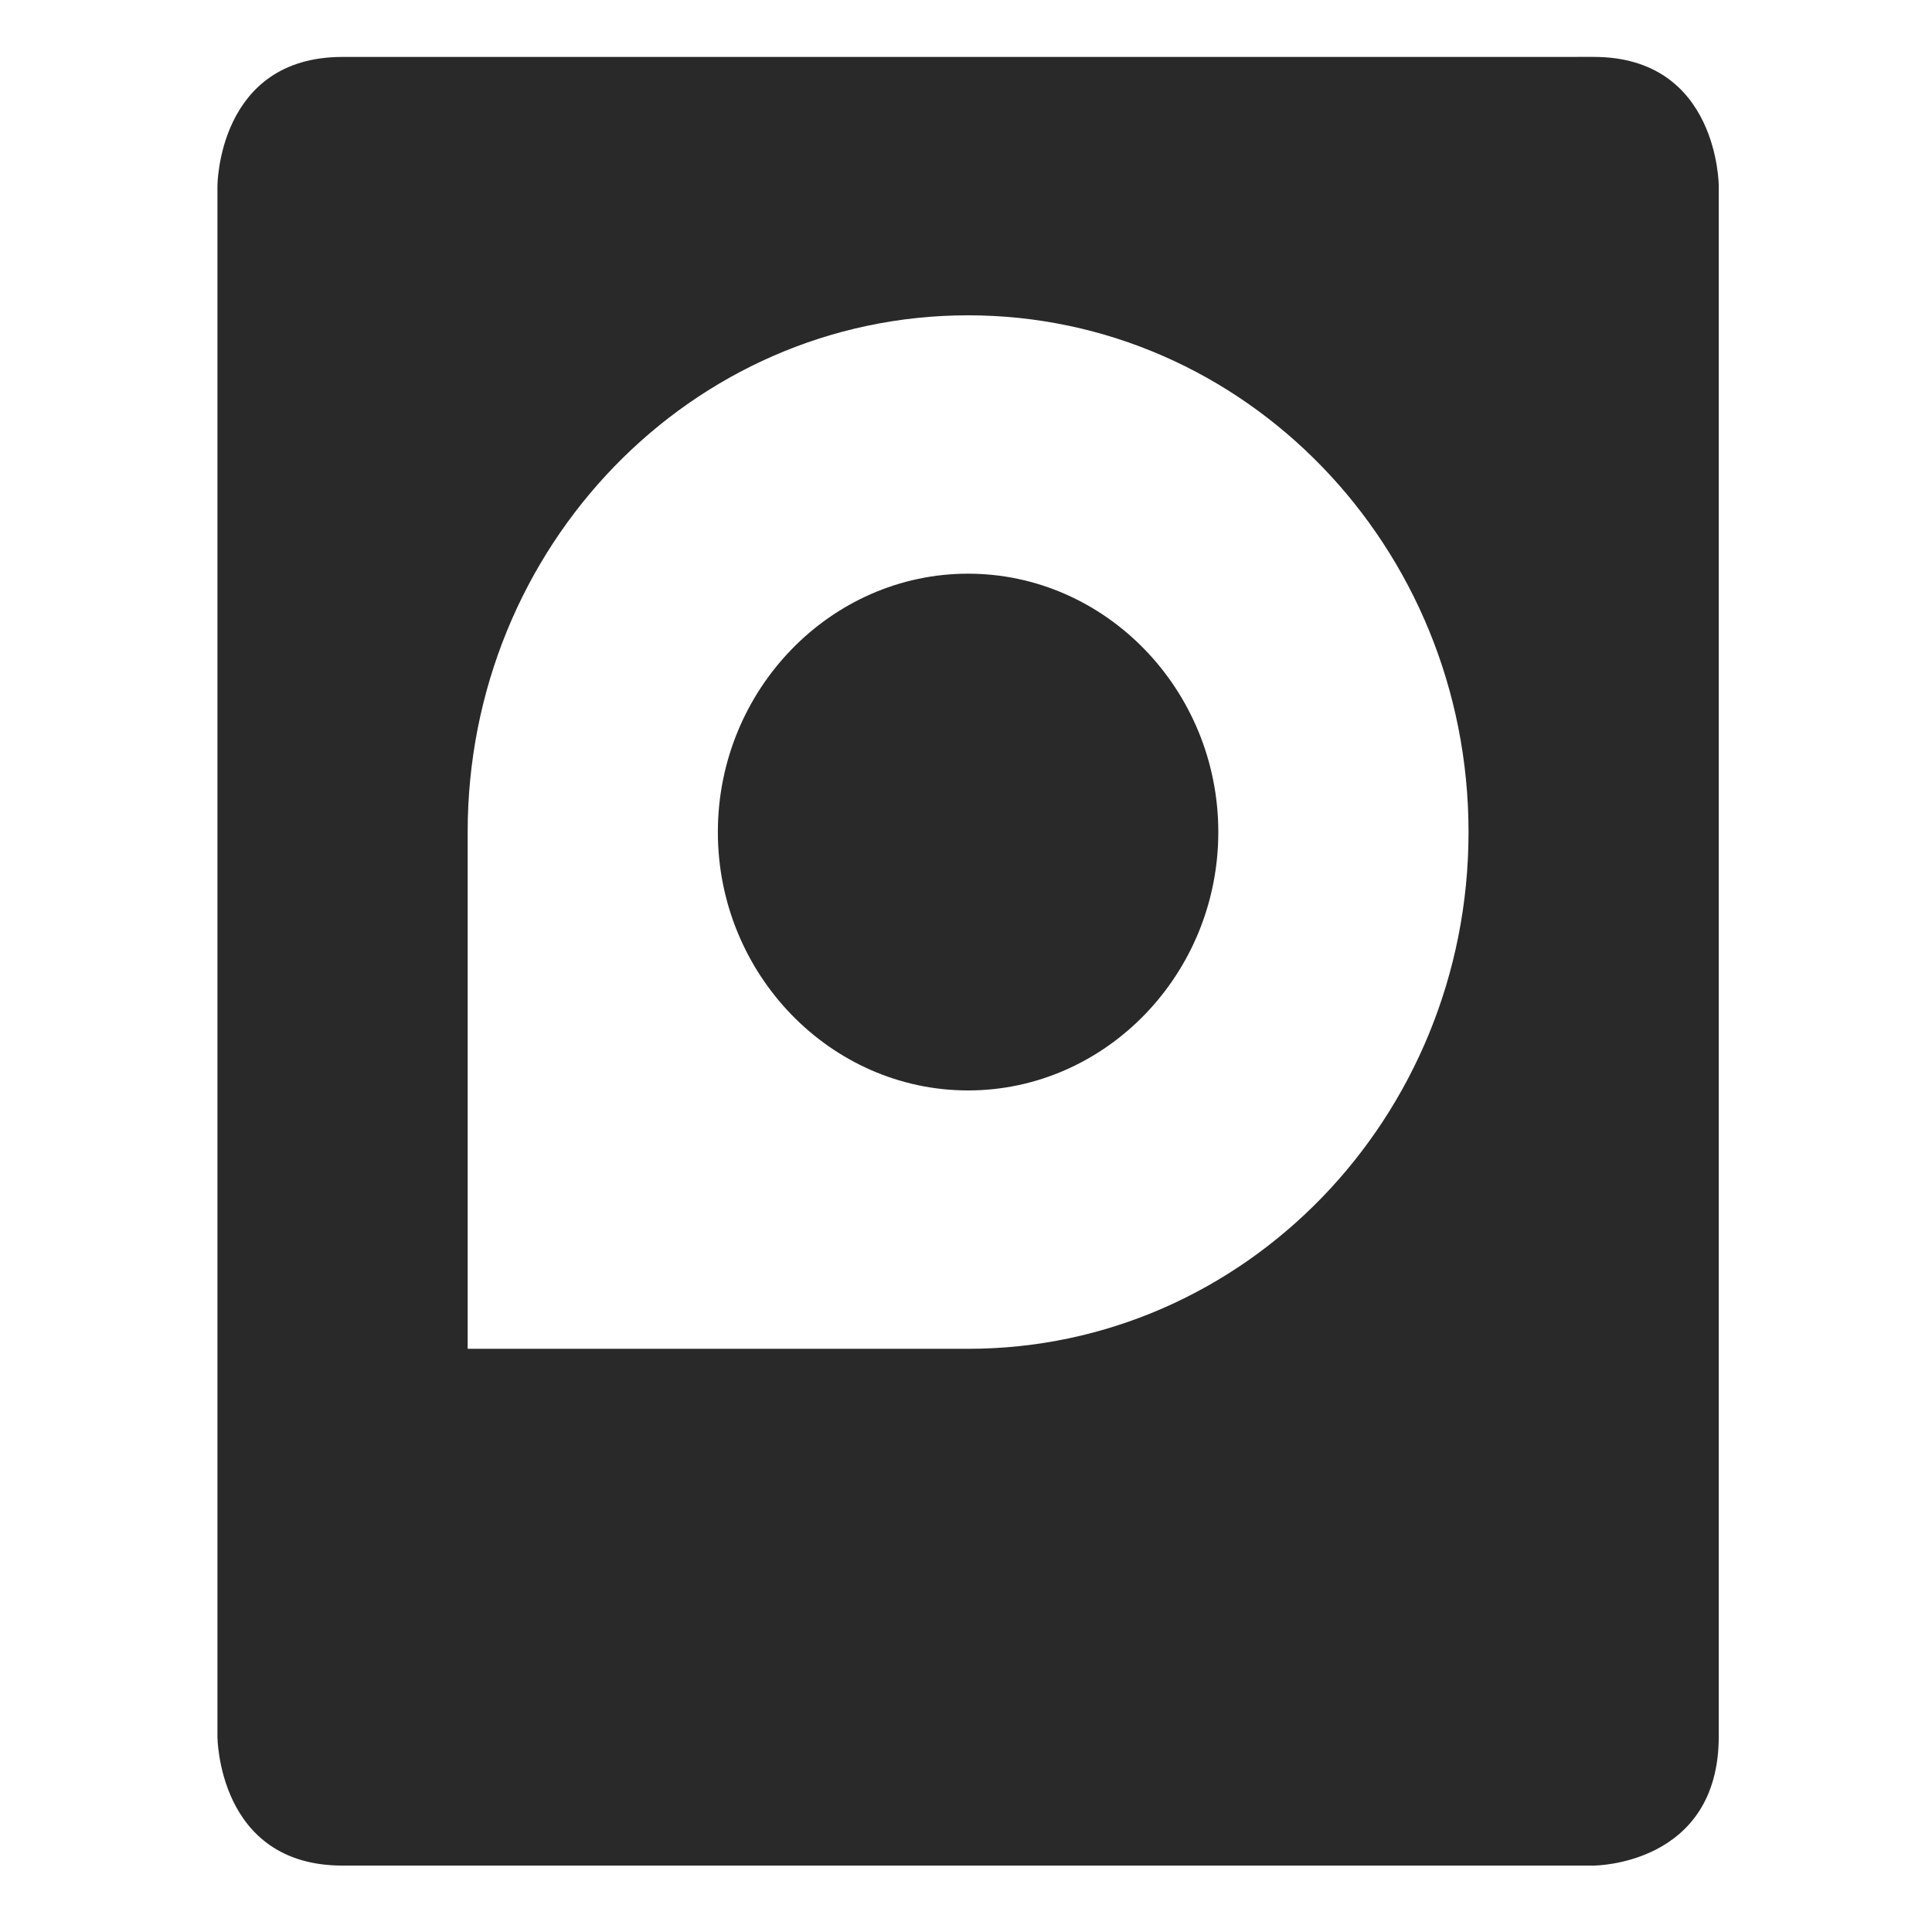 <?xml version="1.0" encoding="UTF-8" standalone="no"?>
<svg
   width="64"
   height="64"
   version="1.1"
   id="svg16"
   sodipodi:docname="org.gnome.DiskUtility.svg"
   inkscape:version="1.1 (c68e22c387, 2021-05-23)"
   xmlns:inkscape="http://www.inkscape.org/namespaces/inkscape"
   xmlns:sodipodi="http://sodipodi.sourceforge.net/DTD/sodipodi-0.dtd"
   xmlns="http://www.w3.org/2000/svg"
   xmlns:svg="http://www.w3.org/2000/svg"
   xmlns:rdf="http://www.w3.org/1999/02/22-rdf-syntax-ns#"
   xmlns:cc="http://creativecommons.org/ns#"
   xmlns:dc="http://purl.org/dc/elements/1.1/">
  <defs
     id="defs20" />
  <sodipodi:namedview
     pagecolor="#ffffff"
     bordercolor="#666666"
     borderopacity="1"
     objecttolerance="10"
     gridtolerance="10"
     guidetolerance="10"
     inkscape:pageopacity="0"
     inkscape:pageshadow="2"
     inkscape:window-width="1459"
     inkscape:window-height="738"
     id="namedview18"
     showgrid="false"
     inkscape:zoom="9.1150484"
     inkscape:cx="32.144646"
     inkscape:cy="17.059701"
     inkscape:window-x="159"
     inkscape:window-y="198"
     inkscape:window-maximized="0"
     inkscape:current-layer="svg16"
     inkscape:document-rotation="0"
     inkscape:pagecheckerboard="0" />
  <path
     style="fill:#29292a;stroke-width:4.211"
     d="m 11.347,1.886 c -4.144,0 -4.144,4.28 -4.144,4.28 v 51.354 c 0,0 0,4.28 4.144,4.28 h 41.445 c 0,0 4.144,0 4.144,-4.28 V 6.165 c 0,0 0,-4.28 -4.144,-4.28 z m 20.722,8.559 c 9.159,0 16.578,7.66 16.578,17.118 0,9.458 -7.419,17.118 -16.578,17.118 H 15.492 V 27.563 c 0,-9.458 7.419,-17.118 16.578,-17.118 z m 0,8.559 c -4.559,0 -8.289,3.852 -8.289,8.559 0,4.707 3.73,8.559 8.289,8.559 4.559,0 8.289,-3.852 8.289,-8.559 0,-4.707 -3.73,-8.559 -8.289,-8.559 z"
     id="path2" />
</svg>
